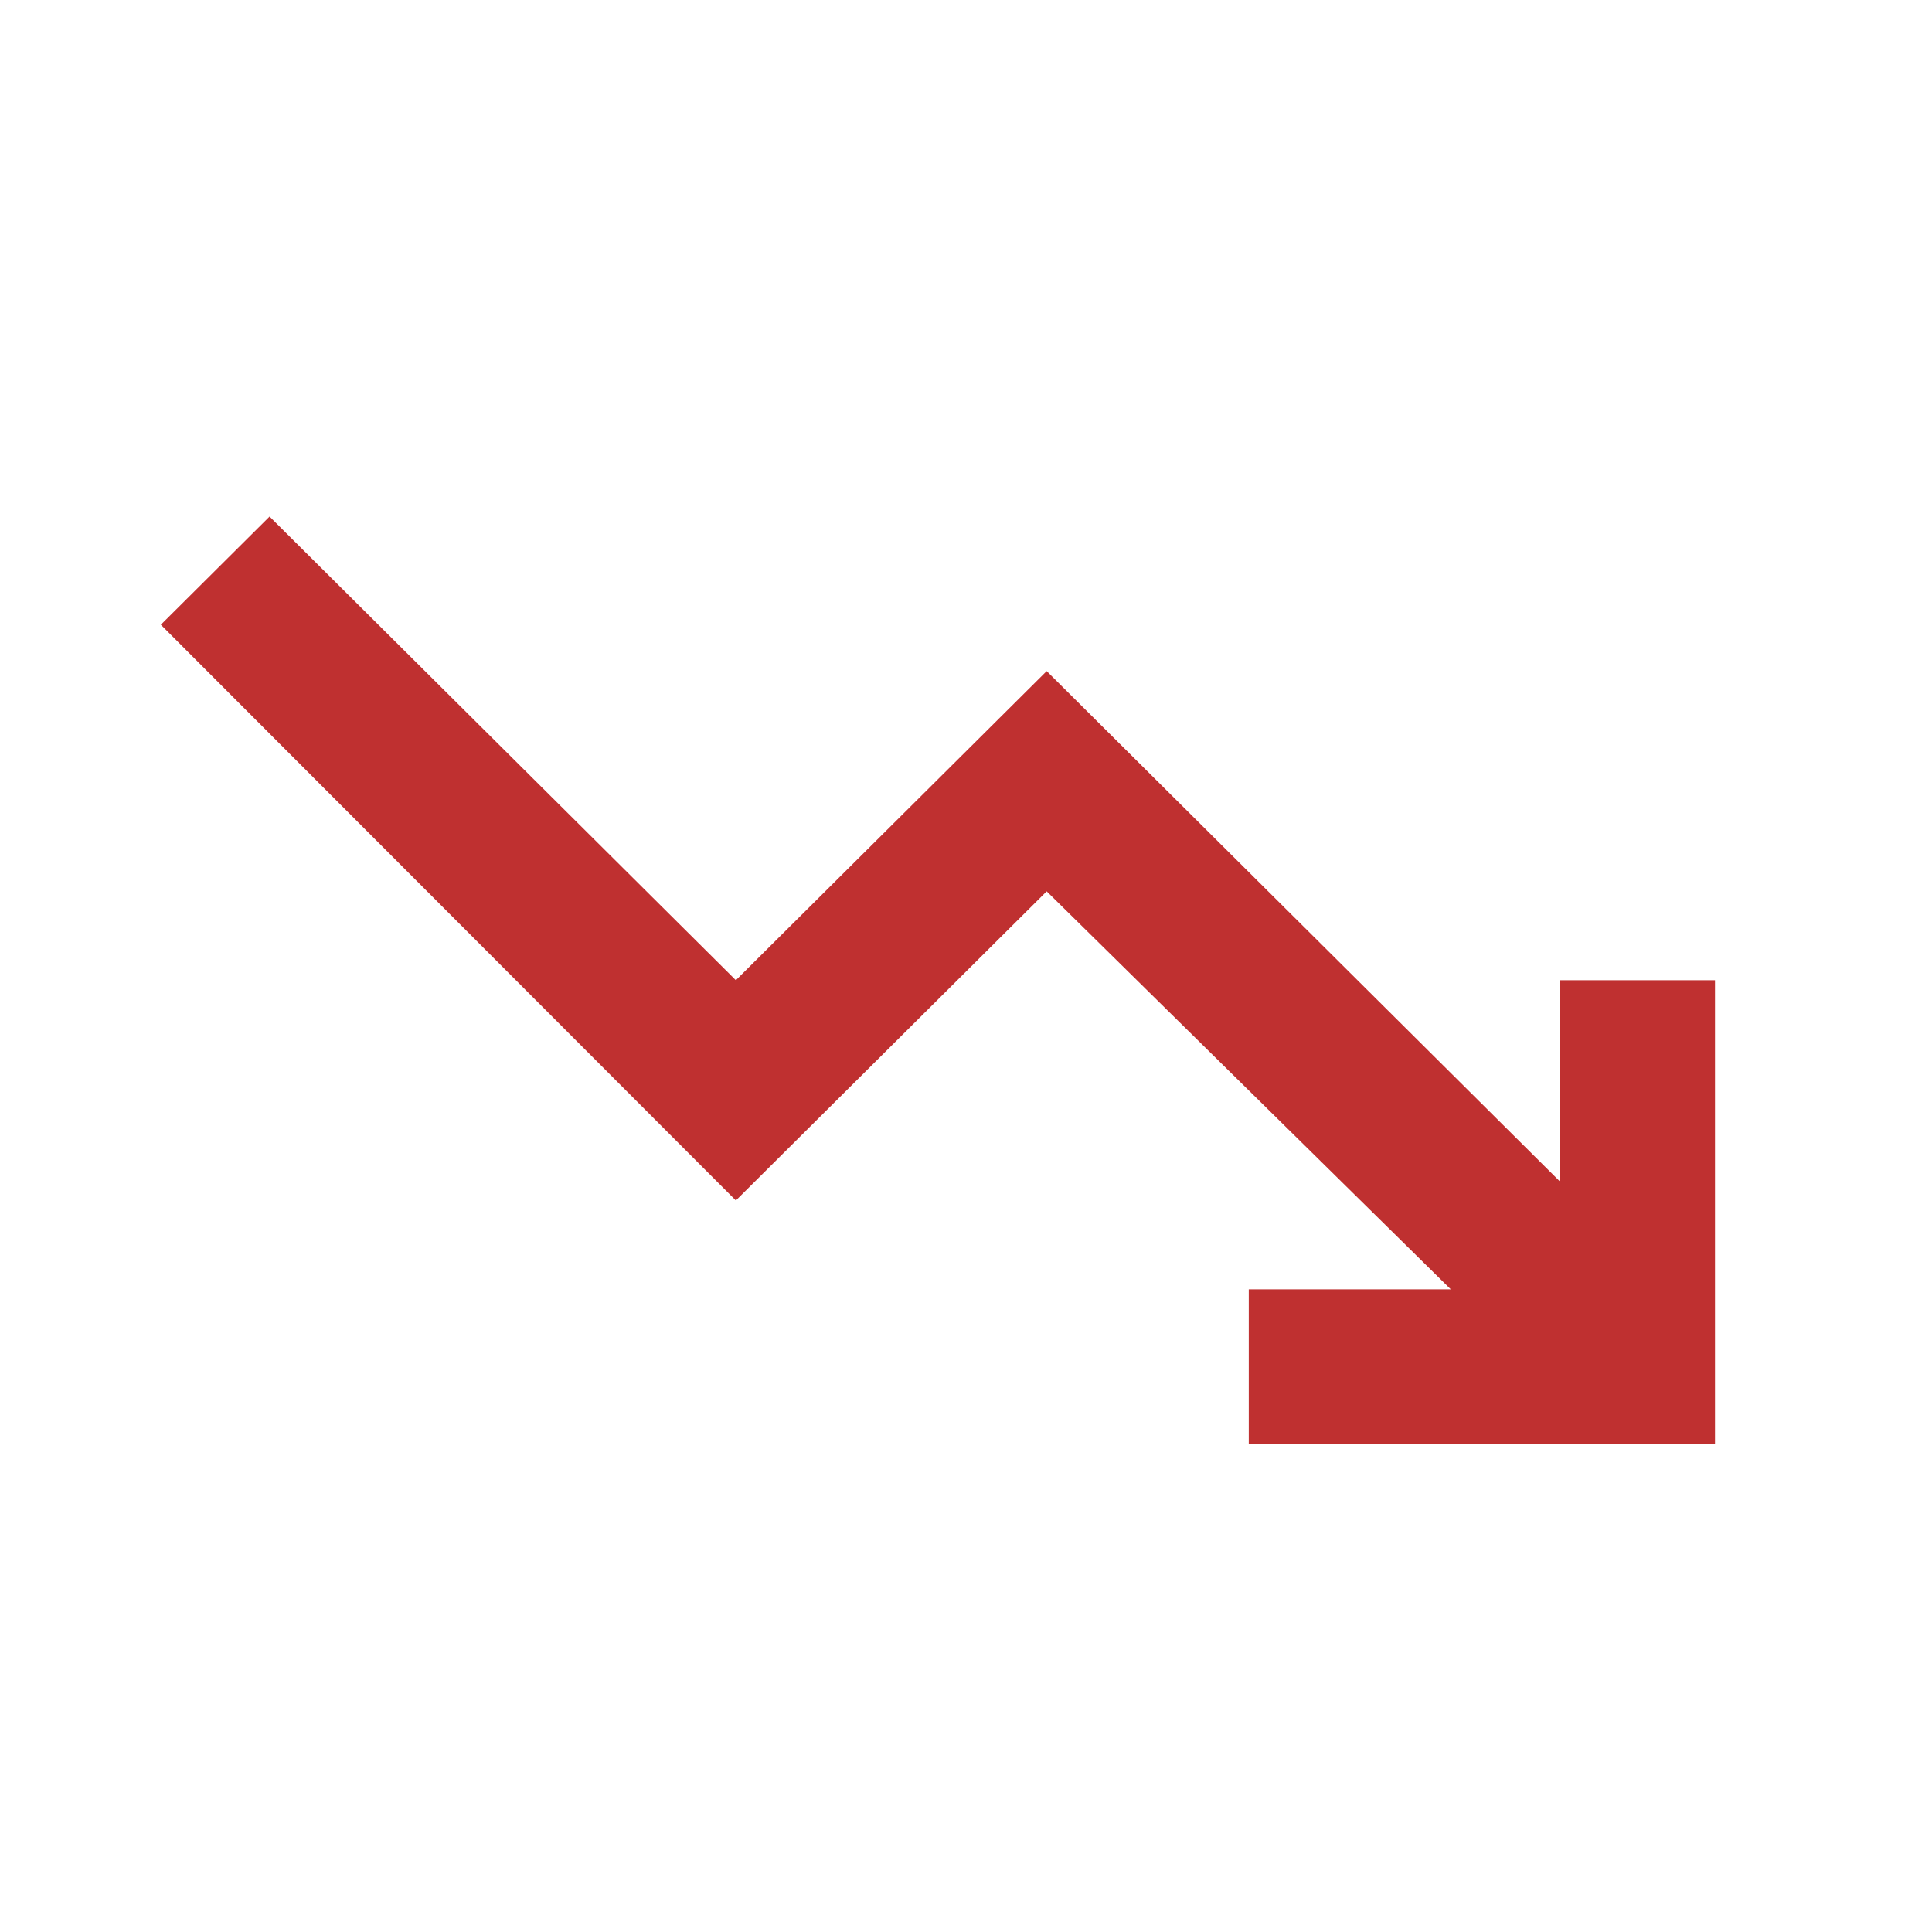 <svg width="25" height="25" viewBox="0 0 25 25" fill="none" xmlns="http://www.w3.org/2000/svg">
<mask id="mask0_87_857" style="mask-type:alpha" maskUnits="userSpaceOnUse" x="0" y="0" width="25" height="25">
<rect x="0.081" y="0.684" width="24" height="24" fill="#BF3030"/>
</mask>
<g mask="url(#mask0_87_857)">
<path d="M16.159 18.684V16.684H18.773L13.544 11.534L9.522 15.534L2.081 8.084L3.488 6.684L9.522 12.684L13.544 8.684L20.181 15.284V12.684H22.192V18.684H16.159Z" fill="#BF3030"/>
</g>
</svg>
